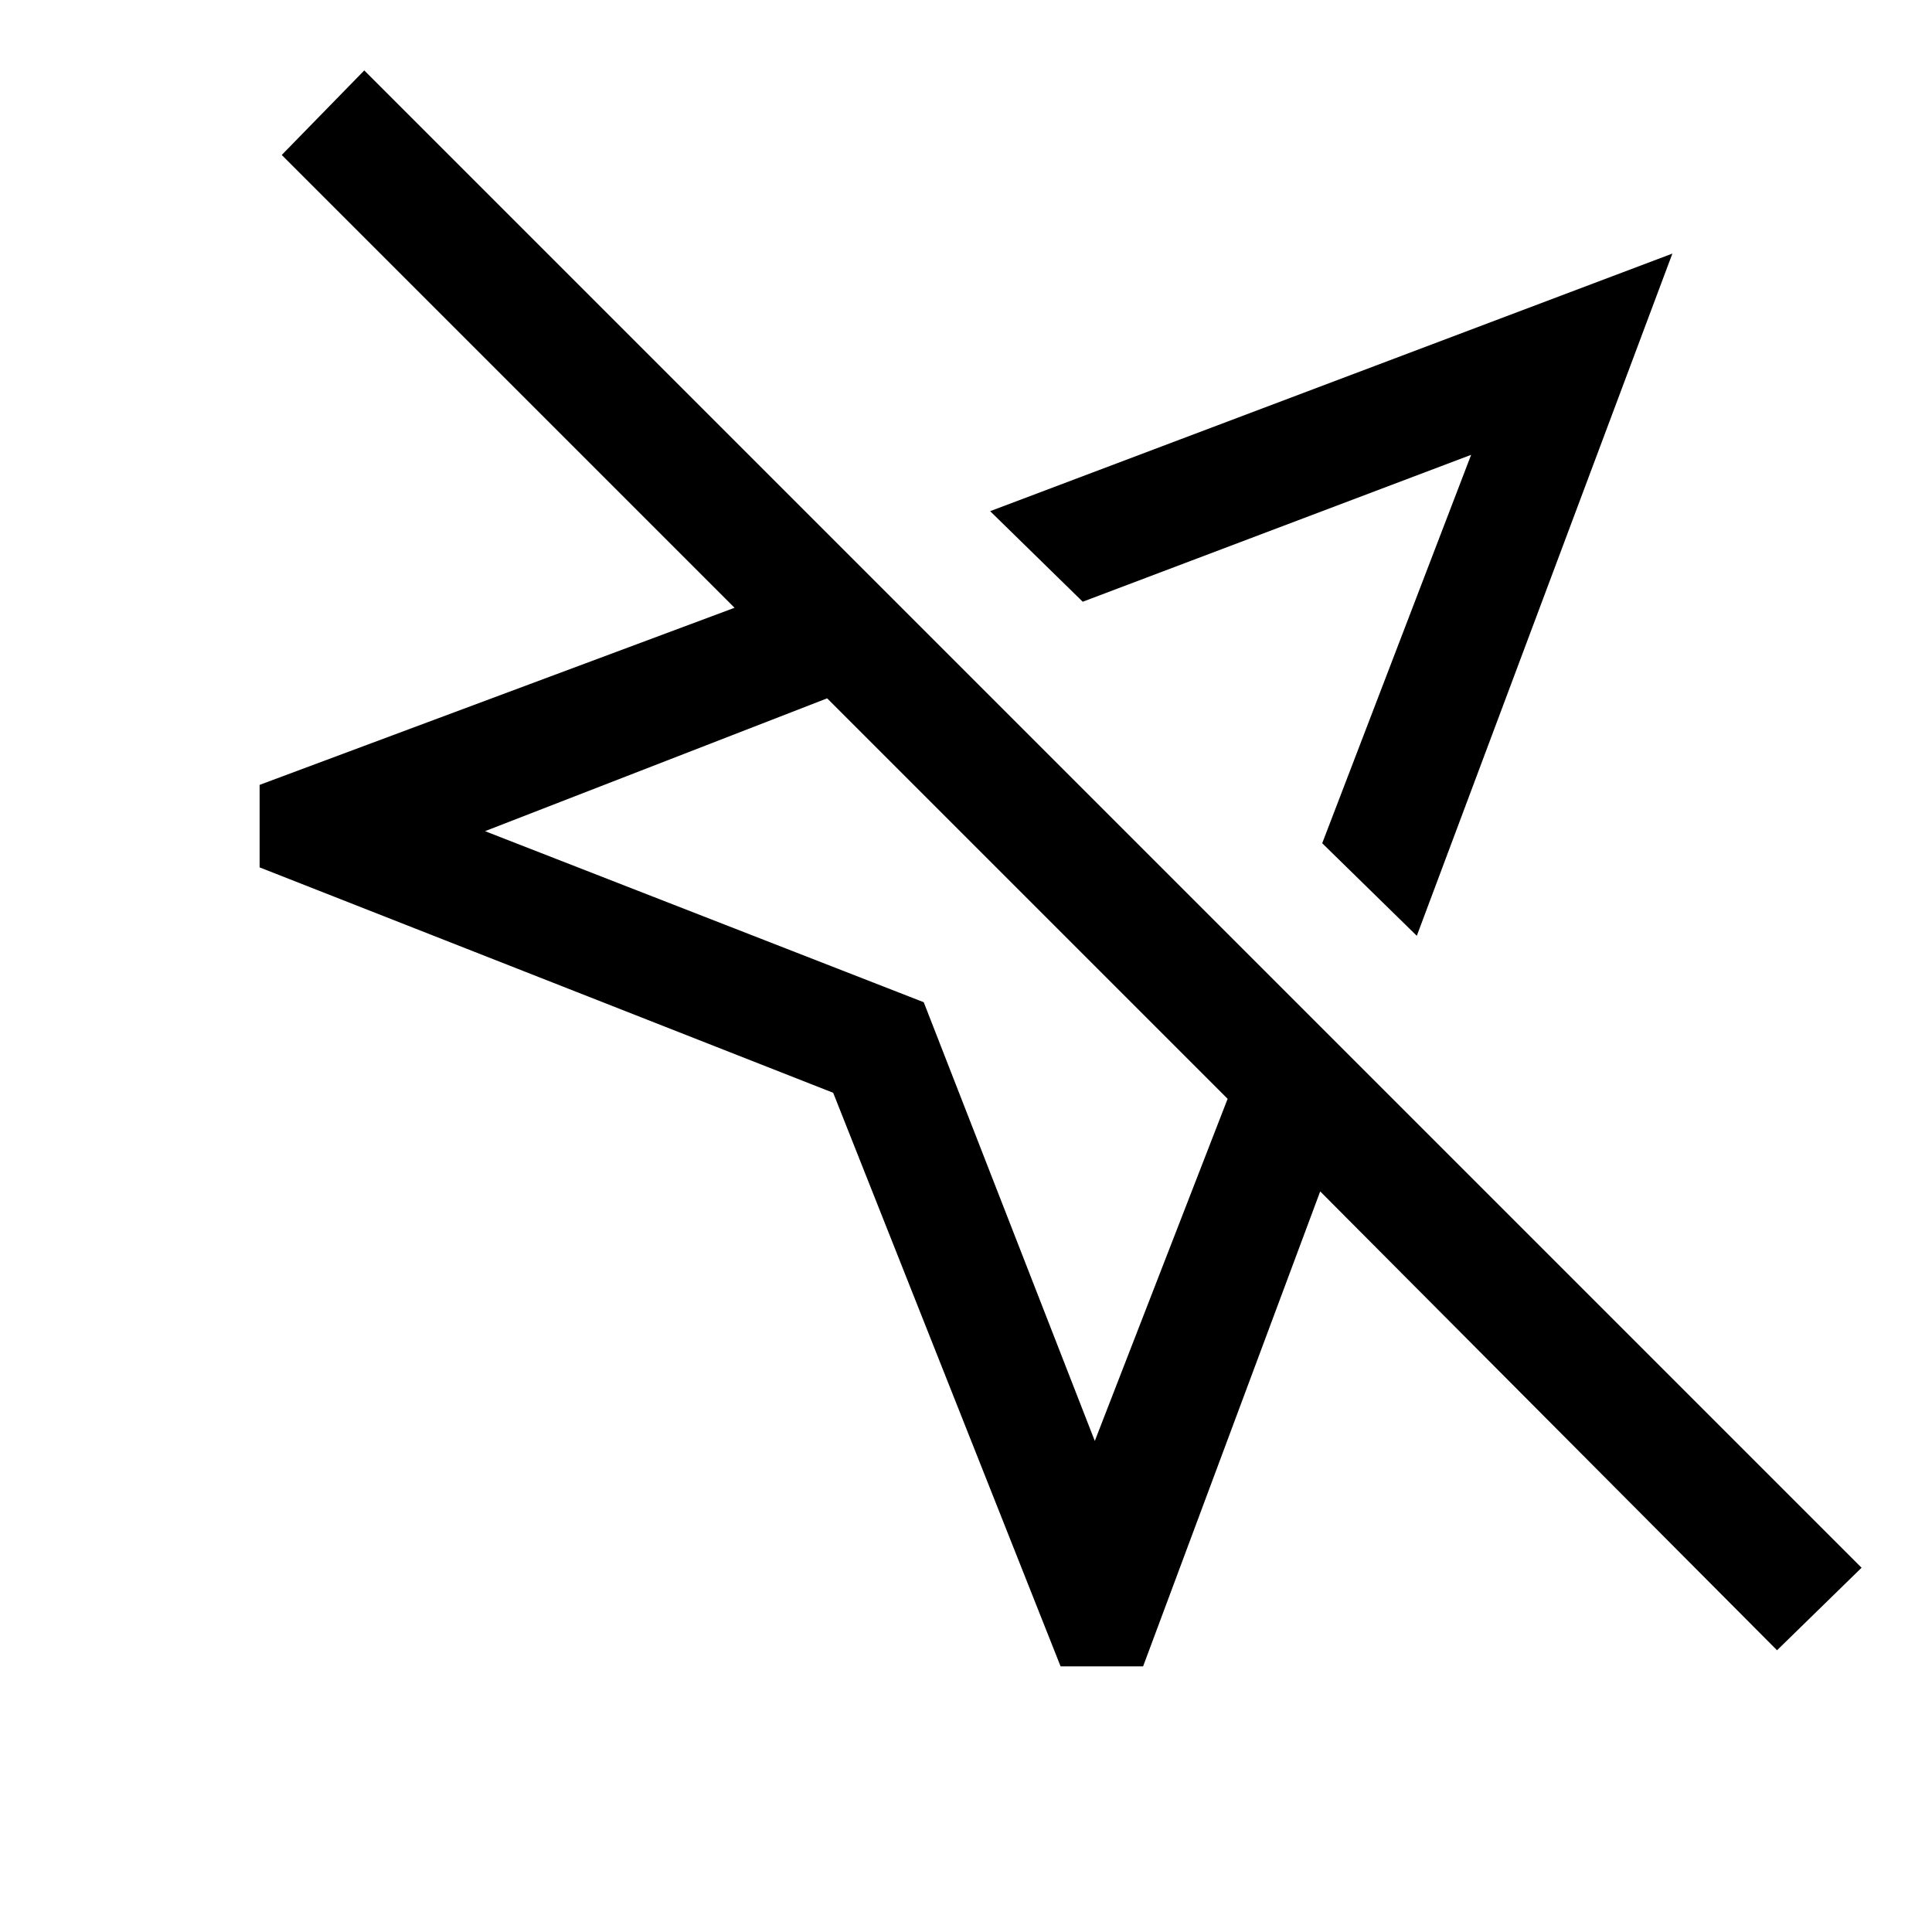 <svg xmlns="http://www.w3.org/2000/svg" height="48" width="48"><path d="M26.35 41.4 20.7 27.15 6.45 21.55V19.5L18.25 15.1L7 3.85L9.05 1.75L46.25 38.95L44.15 41L32.8 29.6L28.4 41.4ZM35.2 23.25 32.85 20.95 36.55 11.3 26.9 14.95 24.6 12.7 41.55 6.3ZM27.2 35.8 30.5 27.3 20.55 17.35 12.05 20.65 22.95 24.9ZM29.9 17.95ZM25.5 22.35Z"/></svg>